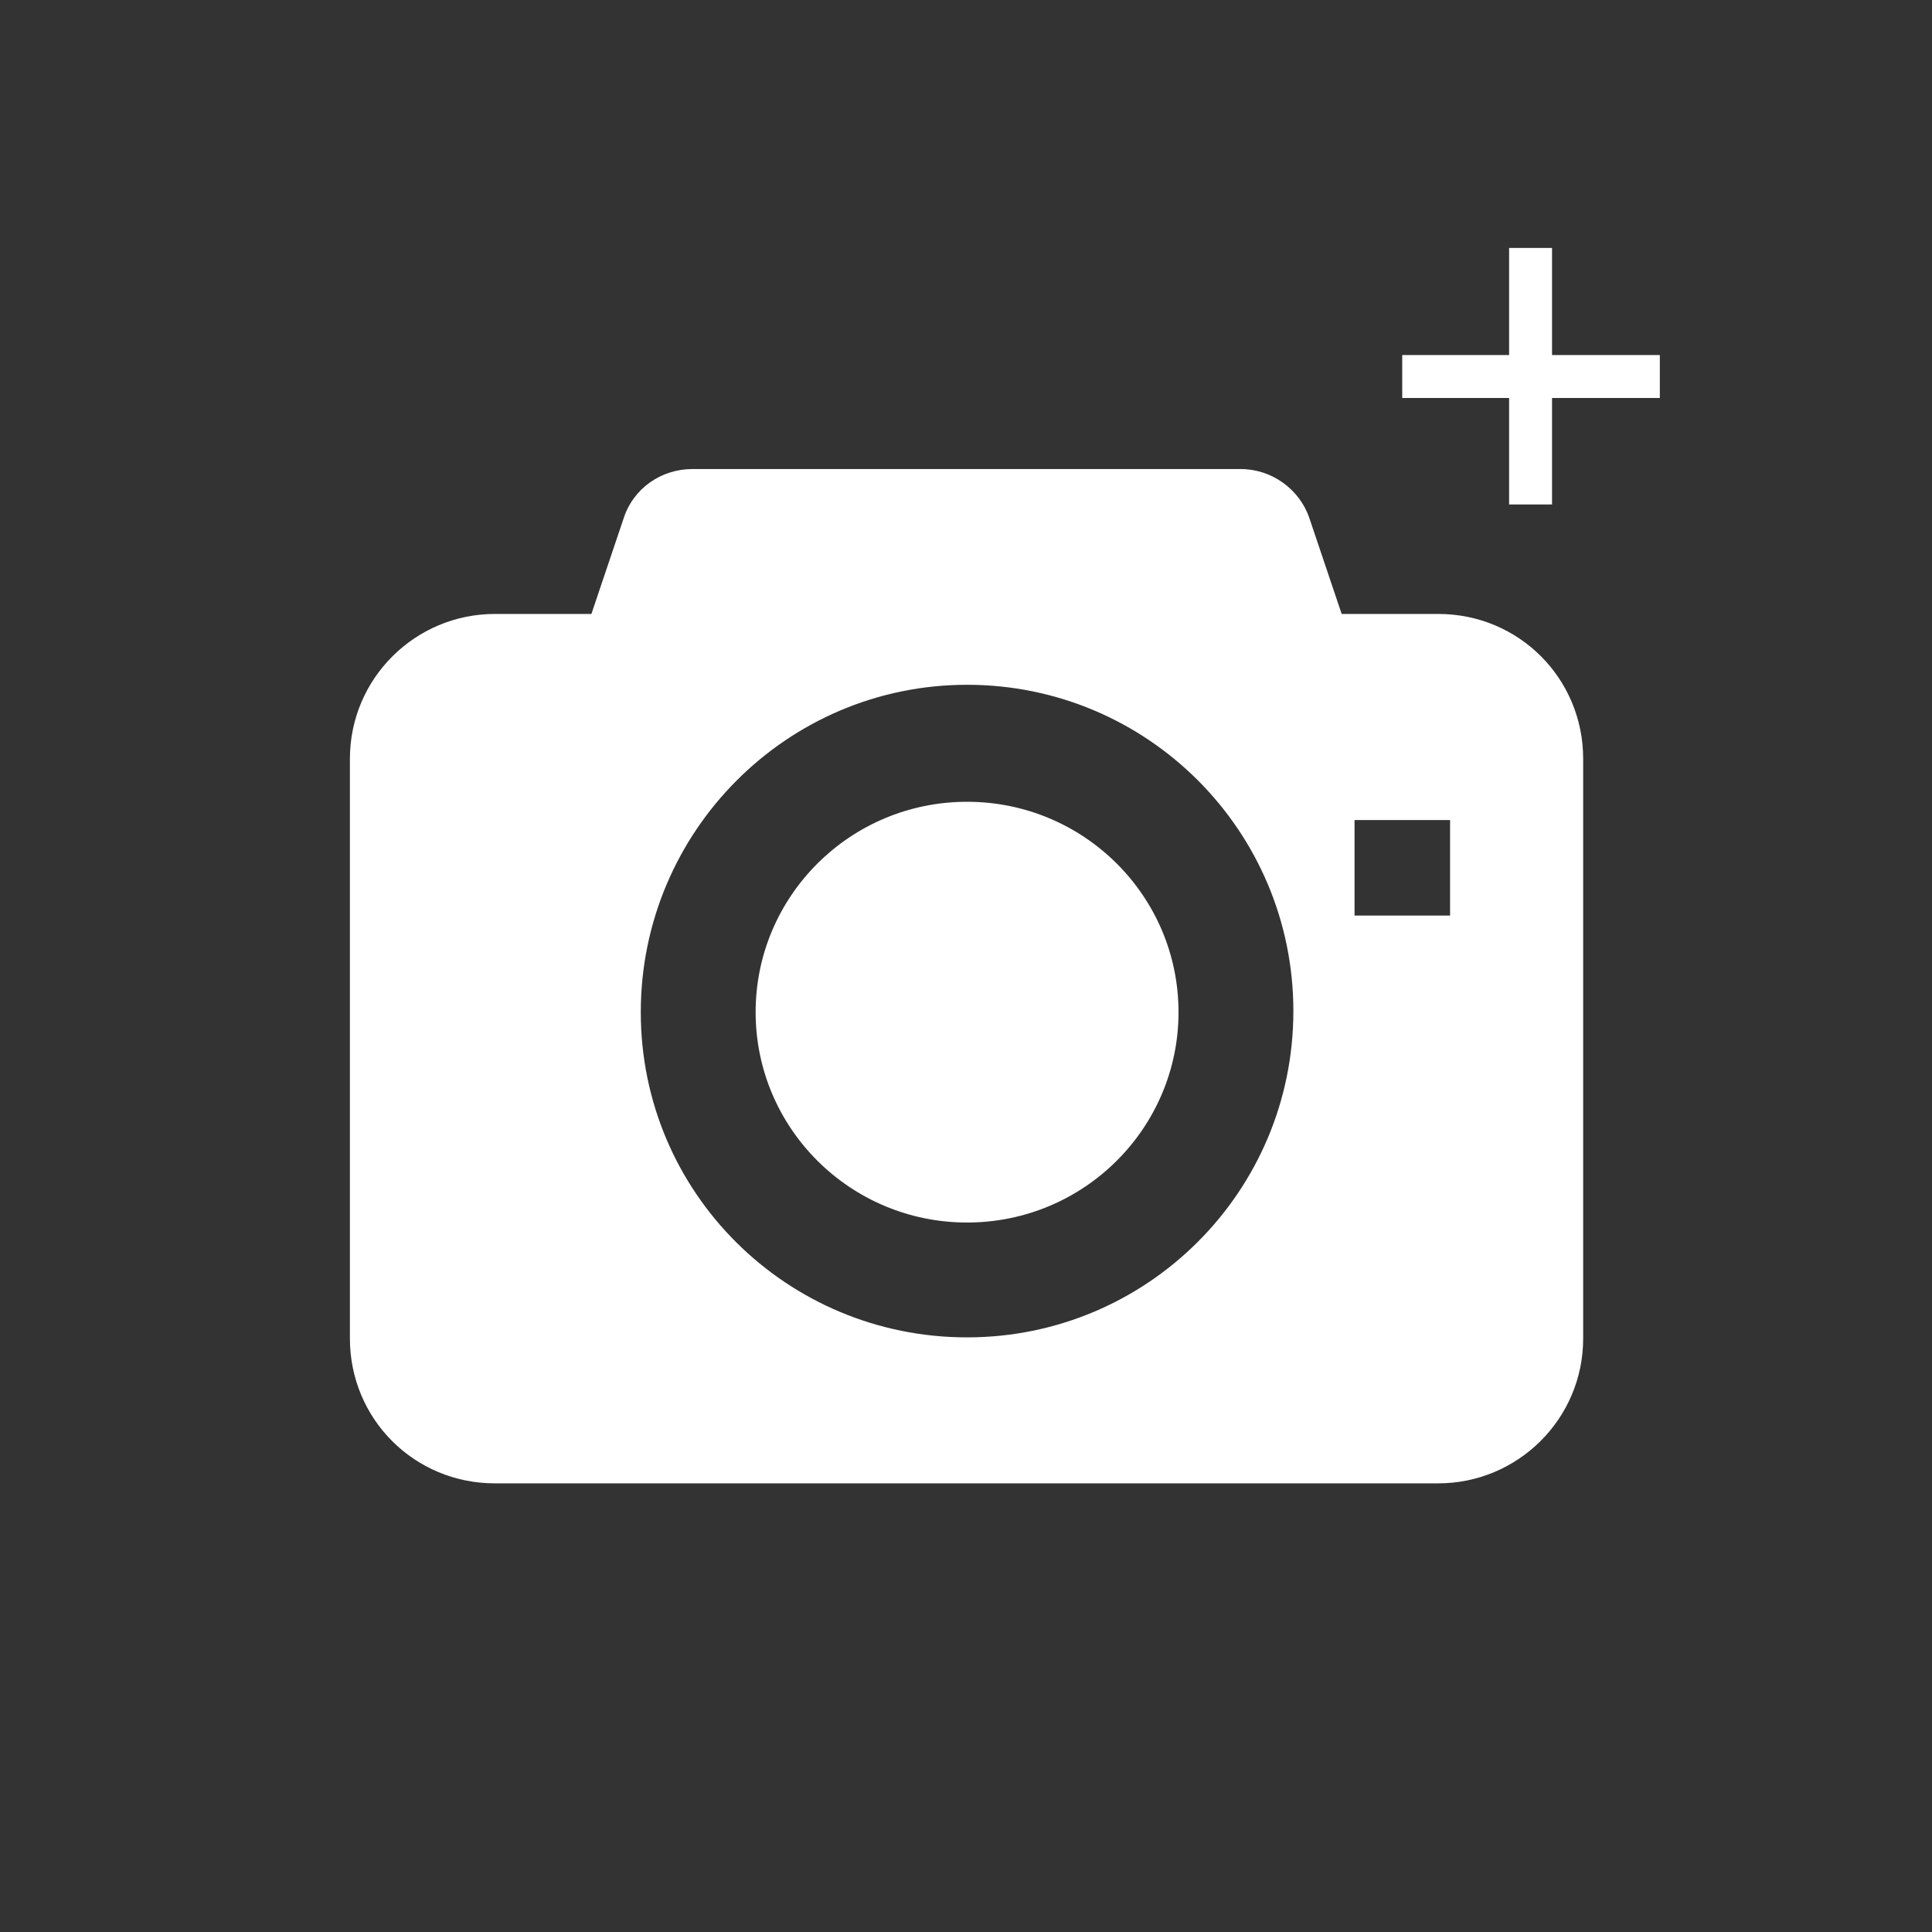 <?xml version="1.0" encoding="utf-8"?>
<!-- Generator: Adobe Illustrator 22.1.0, SVG Export Plug-In . SVG Version: 6.00 Build 0)  -->
<svg version="1.1" id="Layer_1" xmlns="http://www.w3.org/2000/svg" xmlns:xlink="http://www.w3.org/1999/xlink" x="0px" y="0px"
	 viewBox="0 0 180 180" style="enable-background:new 0 0 180 180;" xml:space="preserve">
<rect x="0" y="0" width="180" height="180" fill="#333333" stroke="none"/>
<style type="text/css">
	.st0{fill:#FFFFFF;}
</style>
<path class="st0" d="M55.1,57.2l3-8.9c0.9-2.8,3.5-4.6,6.4-4.6h51.1c2.9,0,5.5,1.9,6.4,4.6l3,8.9h9c7.5,0,13.5,6,13.5,13.5v54
	c0,7.5-6.1,13.5-13.5,13.5H46.1c-7.5,0-13.5-6-13.5-13.5v-54c0-7.5,6.1-13.5,13.5-13.5H55.1z M90.1,124.6
	c16.8,0,30.4-13.6,30.4-30.4s-13.6-30.4-30.4-30.4S59.7,77.5,59.7,94.3S73.3,124.6,90.1,124.6z M90.1,113.9
	c-10.9,0-19.7-8.8-19.7-19.6s8.8-19.6,19.7-19.6s19.7,8.8,19.7,19.6S101,113.9,90.1,113.9z M126.2,76.4v8.9h8.9v-8.9H126.2z"/>
<rect x="140.6" y="23.1" class="st0" width="4" height="23.9"/>
<rect x="140.6" y="23.1" transform="matrix(4.528473e-11 -1 1 4.528473e-11 107.543 177.679)" class="st0" width="4" height="24"/>
</svg>

